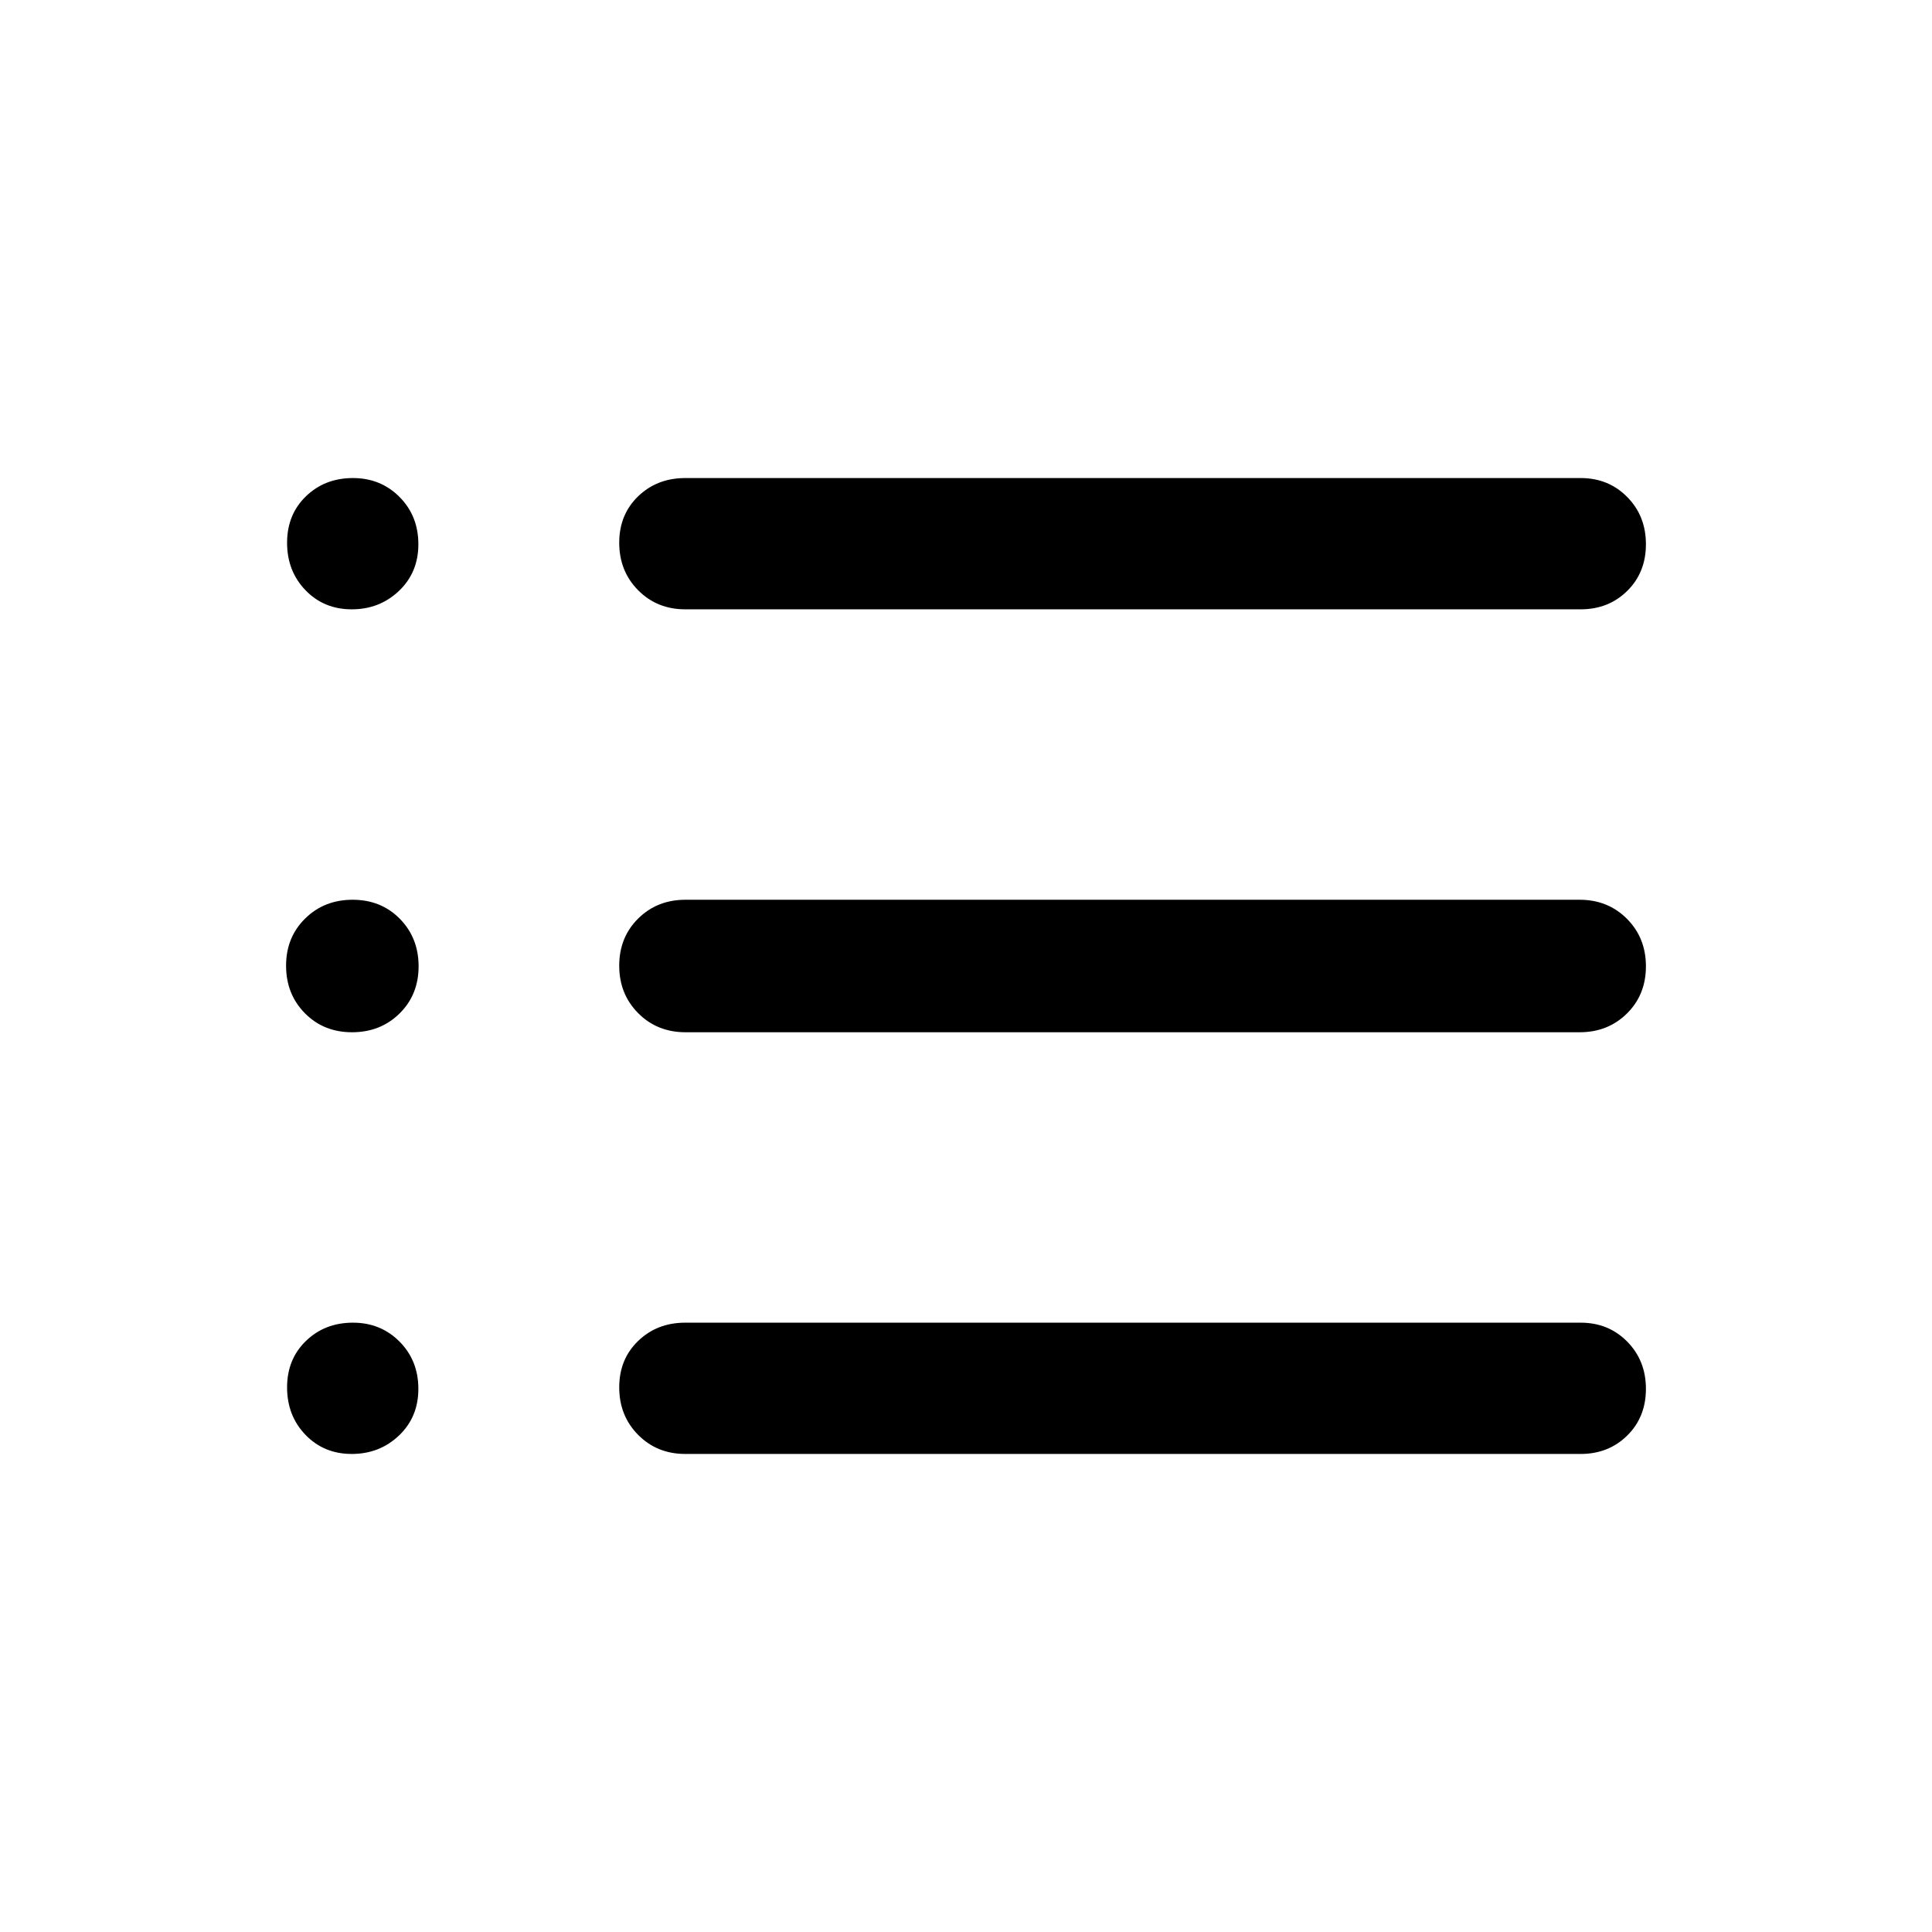 <svg xmlns="http://www.w3.org/2000/svg" height="20" viewBox="0 -960 960 960" width="20"><path d="M340.5-237.54q-14.01 0-23.41-9.48-9.4-9.49-9.4-23.62 0-13.98 9.4-23.05 9.4-9.08 23.41-9.08h444.92q13.86 0 23.14 9.42 9.29 9.42 9.29 23.46 0 14.04-9.29 23.2-9.28 9.15-23.14 9.15H340.5Zm.12-209.54q-14.07 0-23.5-9.47-9.43-9.48-9.43-23.6 0-14.12 9.43-23.45 9.43-9.32 23.5-9.32h444.3q14.06 0 23.5 9.47 9.43 9.48 9.43 23.6 0 14.12-9.43 23.45-9.44 9.32-23.5 9.32h-444.3Zm-.12-210.15q-14.01 0-23.41-9.48-9.4-9.49-9.4-23.62 0-13.98 9.4-23.06 9.4-9.07 23.41-9.07h444.92q13.86 0 23.14 9.42 9.29 9.41 9.29 23.46 0 14.04-9.29 23.2-9.28 9.15-23.14 9.15H340.5Zm-165.72 0q-13.82 0-22.97-9.48-9.16-9.49-9.16-23.62 0-13.98 9.37-23.06 9.38-9.07 23.35-9.07 13.82 0 23.17 9.42 9.34 9.41 9.34 23.46 0 14.04-9.64 23.2-9.64 9.15-23.46 9.15Zm.15 210.15q-14.13 0-23.45-9.47-9.33-9.48-9.33-23.6 0-14.12 9.48-23.45 9.47-9.32 23.6-9.32 14.12 0 23.45 9.47 9.32 9.48 9.32 23.6 0 14.12-9.47 23.45-9.48 9.32-23.6 9.32Zm-.15 209.54q-13.82 0-22.97-9.48-9.16-9.49-9.16-23.62 0-13.98 9.37-23.05 9.38-9.08 23.35-9.08 13.82 0 23.17 9.42 9.34 9.42 9.34 23.46 0 14.04-9.64 23.2-9.64 9.15-23.46 9.15Z"/></svg>